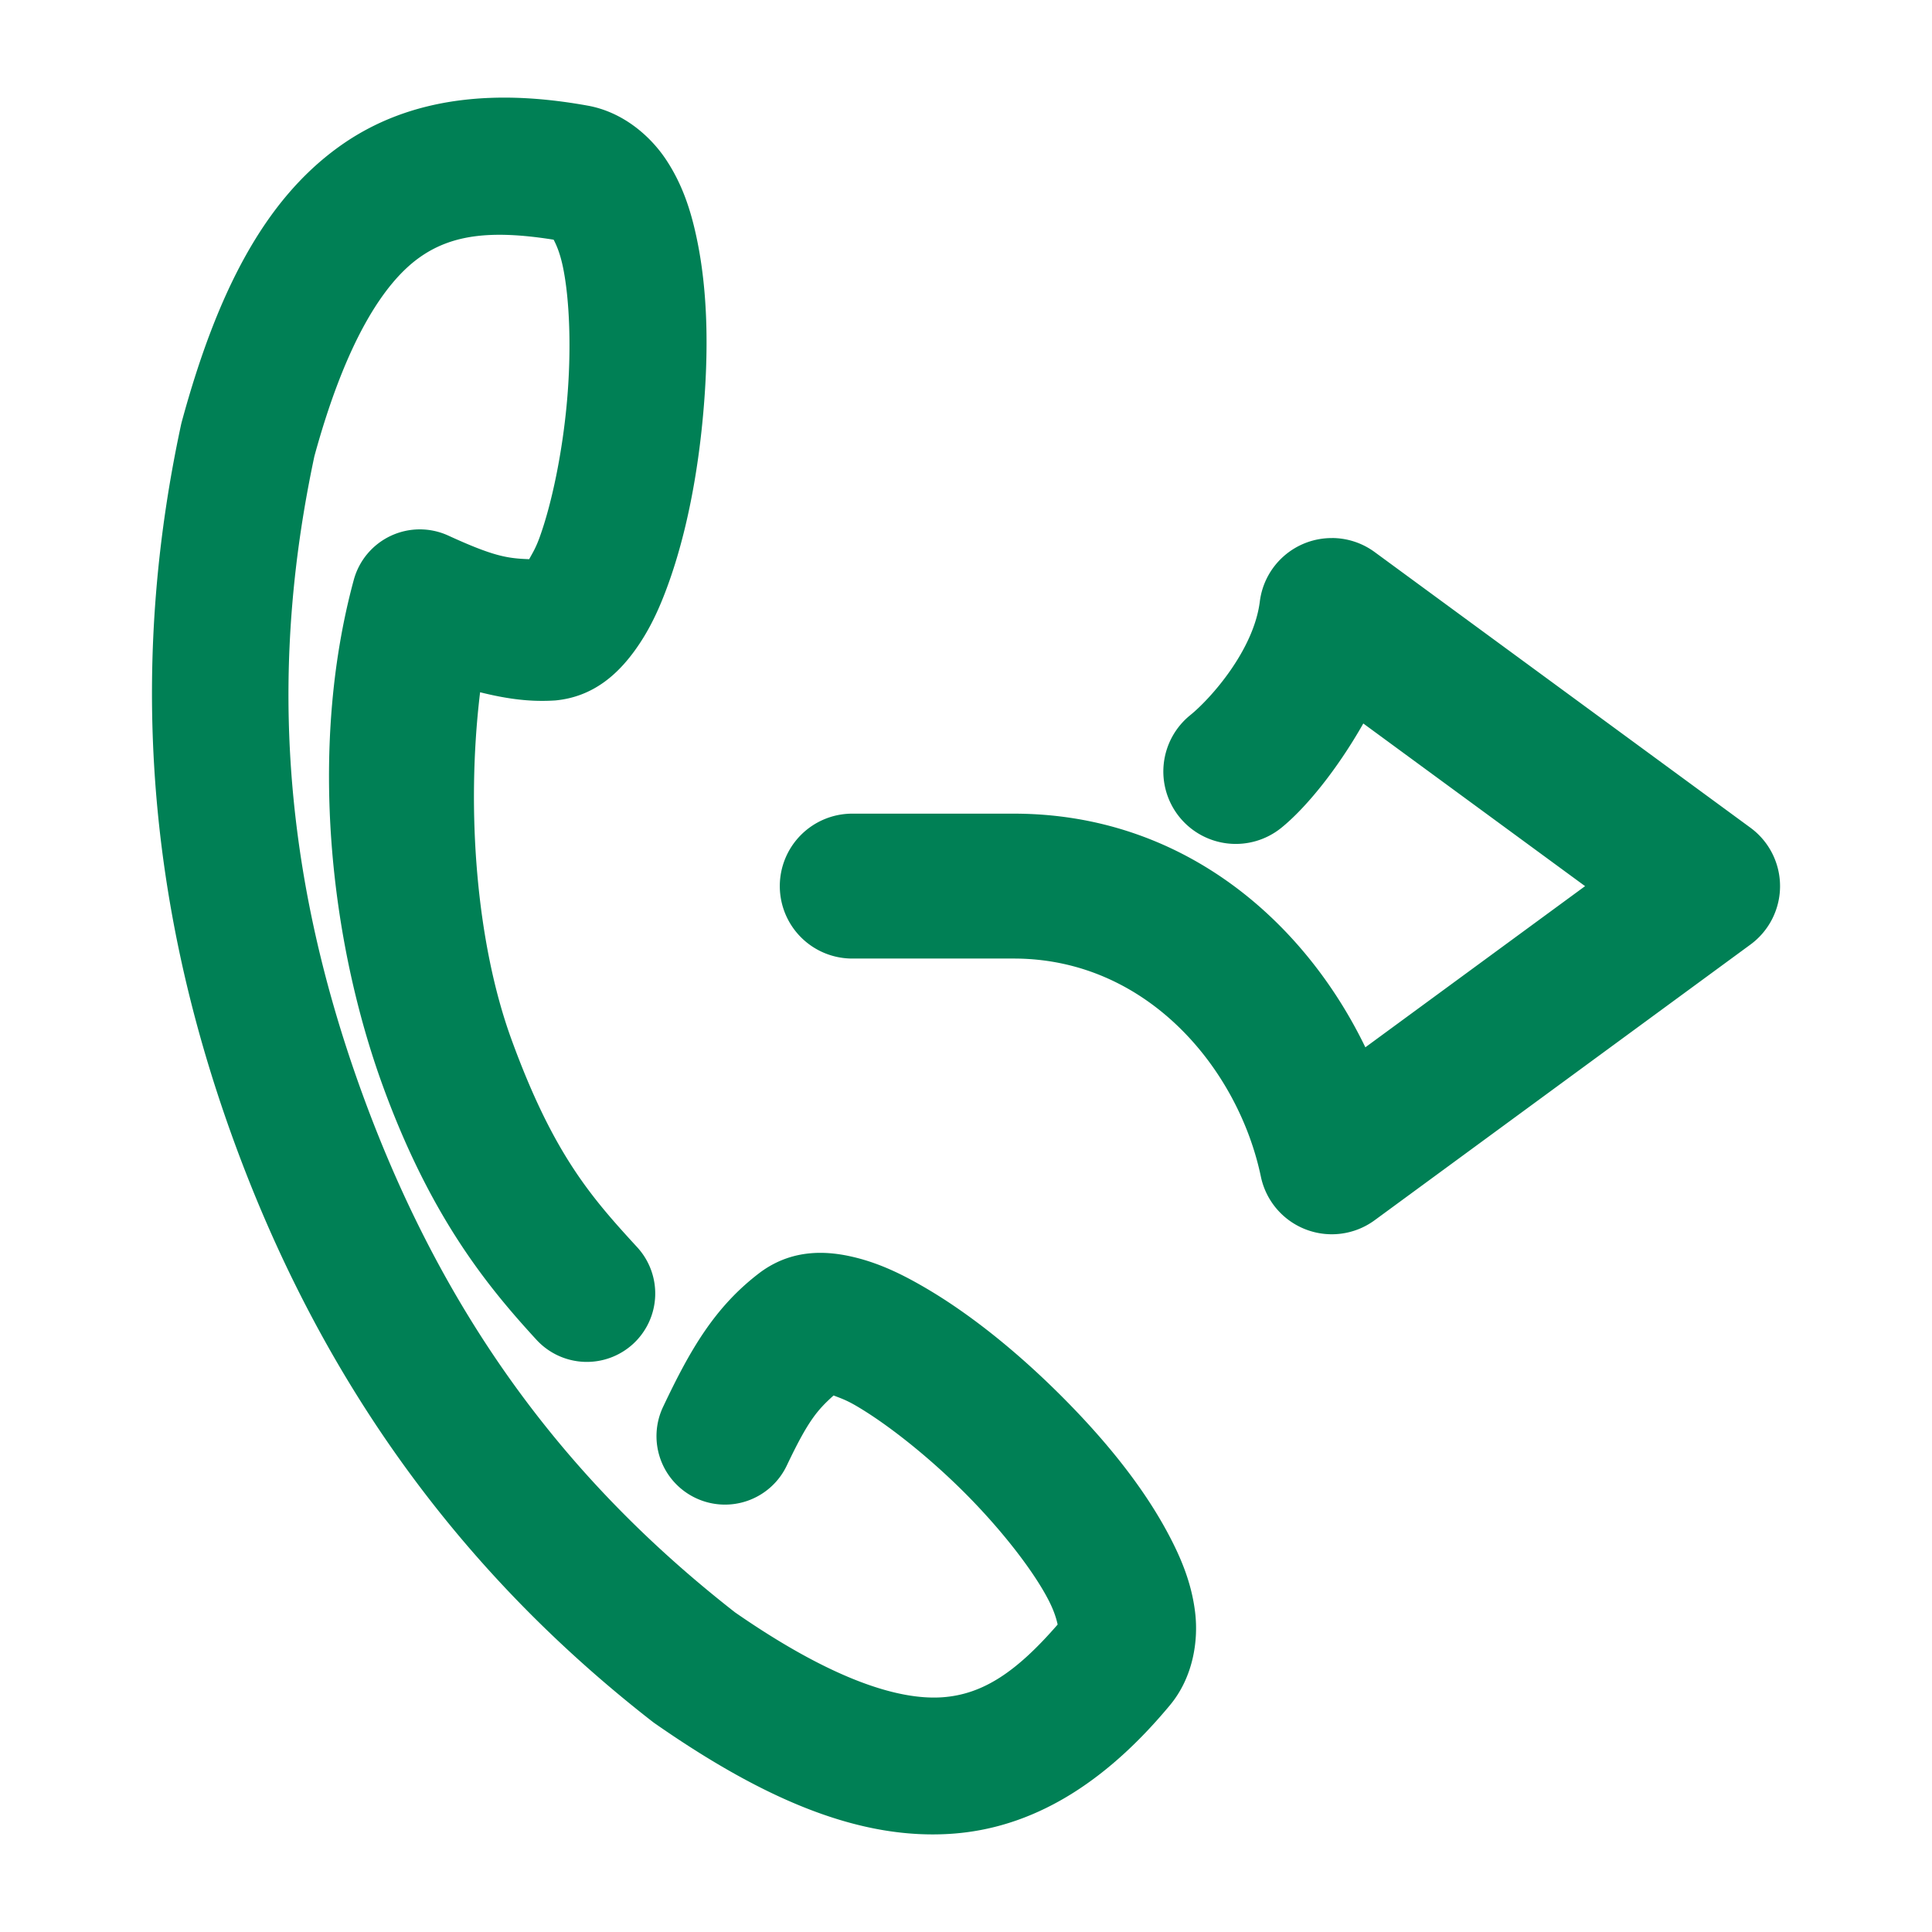 <svg xmlns="http://www.w3.org/2000/svg" width="48" height="48">
	<path d="M 12.173,2.432 C 11.905,2.442 11.641,2.465 11.378,2.5 10.326,2.642 9.318,2.997 8.409,3.655 6.591,4.97 5.406,7.202 4.516,10.479 a 1.7,1.7 0 0 0 -0.021,0.088 c -1.173,5.466 -1.027,11.347 1.309,17.764 2.335,6.416 6.002,11.016 10.414,14.449 a 1.7,1.7 0 0 0 0.074,0.053 c 2.787,1.939 5.131,2.885 7.369,2.725 2.238,-0.161 4.002,-1.505 5.406,-3.193 0.574,-0.69 0.712,-1.596 0.625,-2.311 -0.087,-0.715 -0.342,-1.334 -0.664,-1.939 -0.643,-1.211 -1.602,-2.377 -2.672,-3.445 -1.07,-1.068 -2.237,-2.016 -3.375,-2.68 -0.569,-0.332 -1.125,-0.602 -1.754,-0.754 -0.629,-0.152 -1.473,-0.225 -2.273,0.328 a 1.7,1.7 0 0 0 -0.055,0.039 c -1.147,0.862 -1.76,1.948 -2.424,3.348 a 1.7,1.7 0 0 0 0.807,2.266 1.7,1.7 0 0 0 2.266,-0.807 c 0.529,-1.114 0.757,-1.374 1.162,-1.74 0.164,0.064 0.303,0.107 0.559,0.256 0.771,0.45 1.79,1.256 2.686,2.15 0.895,0.894 1.682,1.898 2.072,2.633 0.168,0.316 0.222,0.526 0.25,0.652 -1.02,1.175 -1.852,1.734 -2.859,1.807 -1.064,0.076 -2.708,-0.412 -5.156,-2.109 C 14.301,36.964 11.117,32.986 8.999,27.166 6.88,21.345 6.765,16.25 7.811,11.334 8.596,8.465 9.539,7.036 10.403,6.411 11.221,5.819 12.218,5.711 13.755,5.955 c 0.06,0.115 0.152,0.31 0.227,0.66 0.173,0.814 0.217,2.089 0.105,3.35 -0.111,1.26 -0.374,2.533 -0.676,3.373 -0.1,0.279 -0.18,0.401 -0.264,0.555 -0.546,-0.02 -0.887,-0.072 -2.008,-0.586 a 1.7,1.7 0 0 0 -2.35,1.102 c -1.141,4.209 -0.575,9.008 0.723,12.572 1.193,3.276 2.615,4.996 3.816,6.305 a 1.7,1.7 0 0 0 2.4,0.104 1.7,1.7 0 0 0 0.104,-2.402 c -1.138,-1.24 -2.085,-2.308 -3.127,-5.17 -0.866,-2.38 -1.132,-5.681 -0.777,-8.619 0.58,0.144 1.161,0.242 1.803,0.207 a 1.7,1.7 0 0 0 0.068,-0.004 c 0.969,-0.091 1.567,-0.69 1.951,-1.211 0.384,-0.521 0.639,-1.083 0.861,-1.703 0.445,-1.24 0.728,-2.717 0.861,-4.223 C 17.606,8.758 17.593,7.248 17.307,5.907 17.165,5.236 16.96,4.598 16.567,3.995 16.175,3.391 15.487,2.785 14.604,2.625 13.794,2.479 12.975,2.401 12.173,2.432 Z M 33.097,13.368 a 1.8,1.8 0 0 0 -1.797,1.576 c -0.152,1.218 -1.231,2.422 -1.729,2.824 a 1.8,1.8 0 0 0 -0.268,2.531 1.8,1.8 0 0 0 2.531,0.268 c 0.598,-0.484 1.372,-1.422 2.037,-2.592 l 5.51,4.041 -5.459,4.004 C 32.399,22.871 29.372,20.215 25.186,20.215 H 21.175 a 1.8,1.8 0 0 0 -1.801,1.801 1.8,1.8 0 0 0 1.801,1.799 h 4.012 c 3.327,0 5.582,2.753 6.139,5.418 a 1.8,1.8 0 0 0 2.826,1.084 l 9.338,-6.85 a 1.8,1.8 0 0 0 0,-2.902 l -9.338,-6.85 a 1.8,1.8 0 0 0 -1.055,-0.348 z" fill="#008055"/>
</svg>
